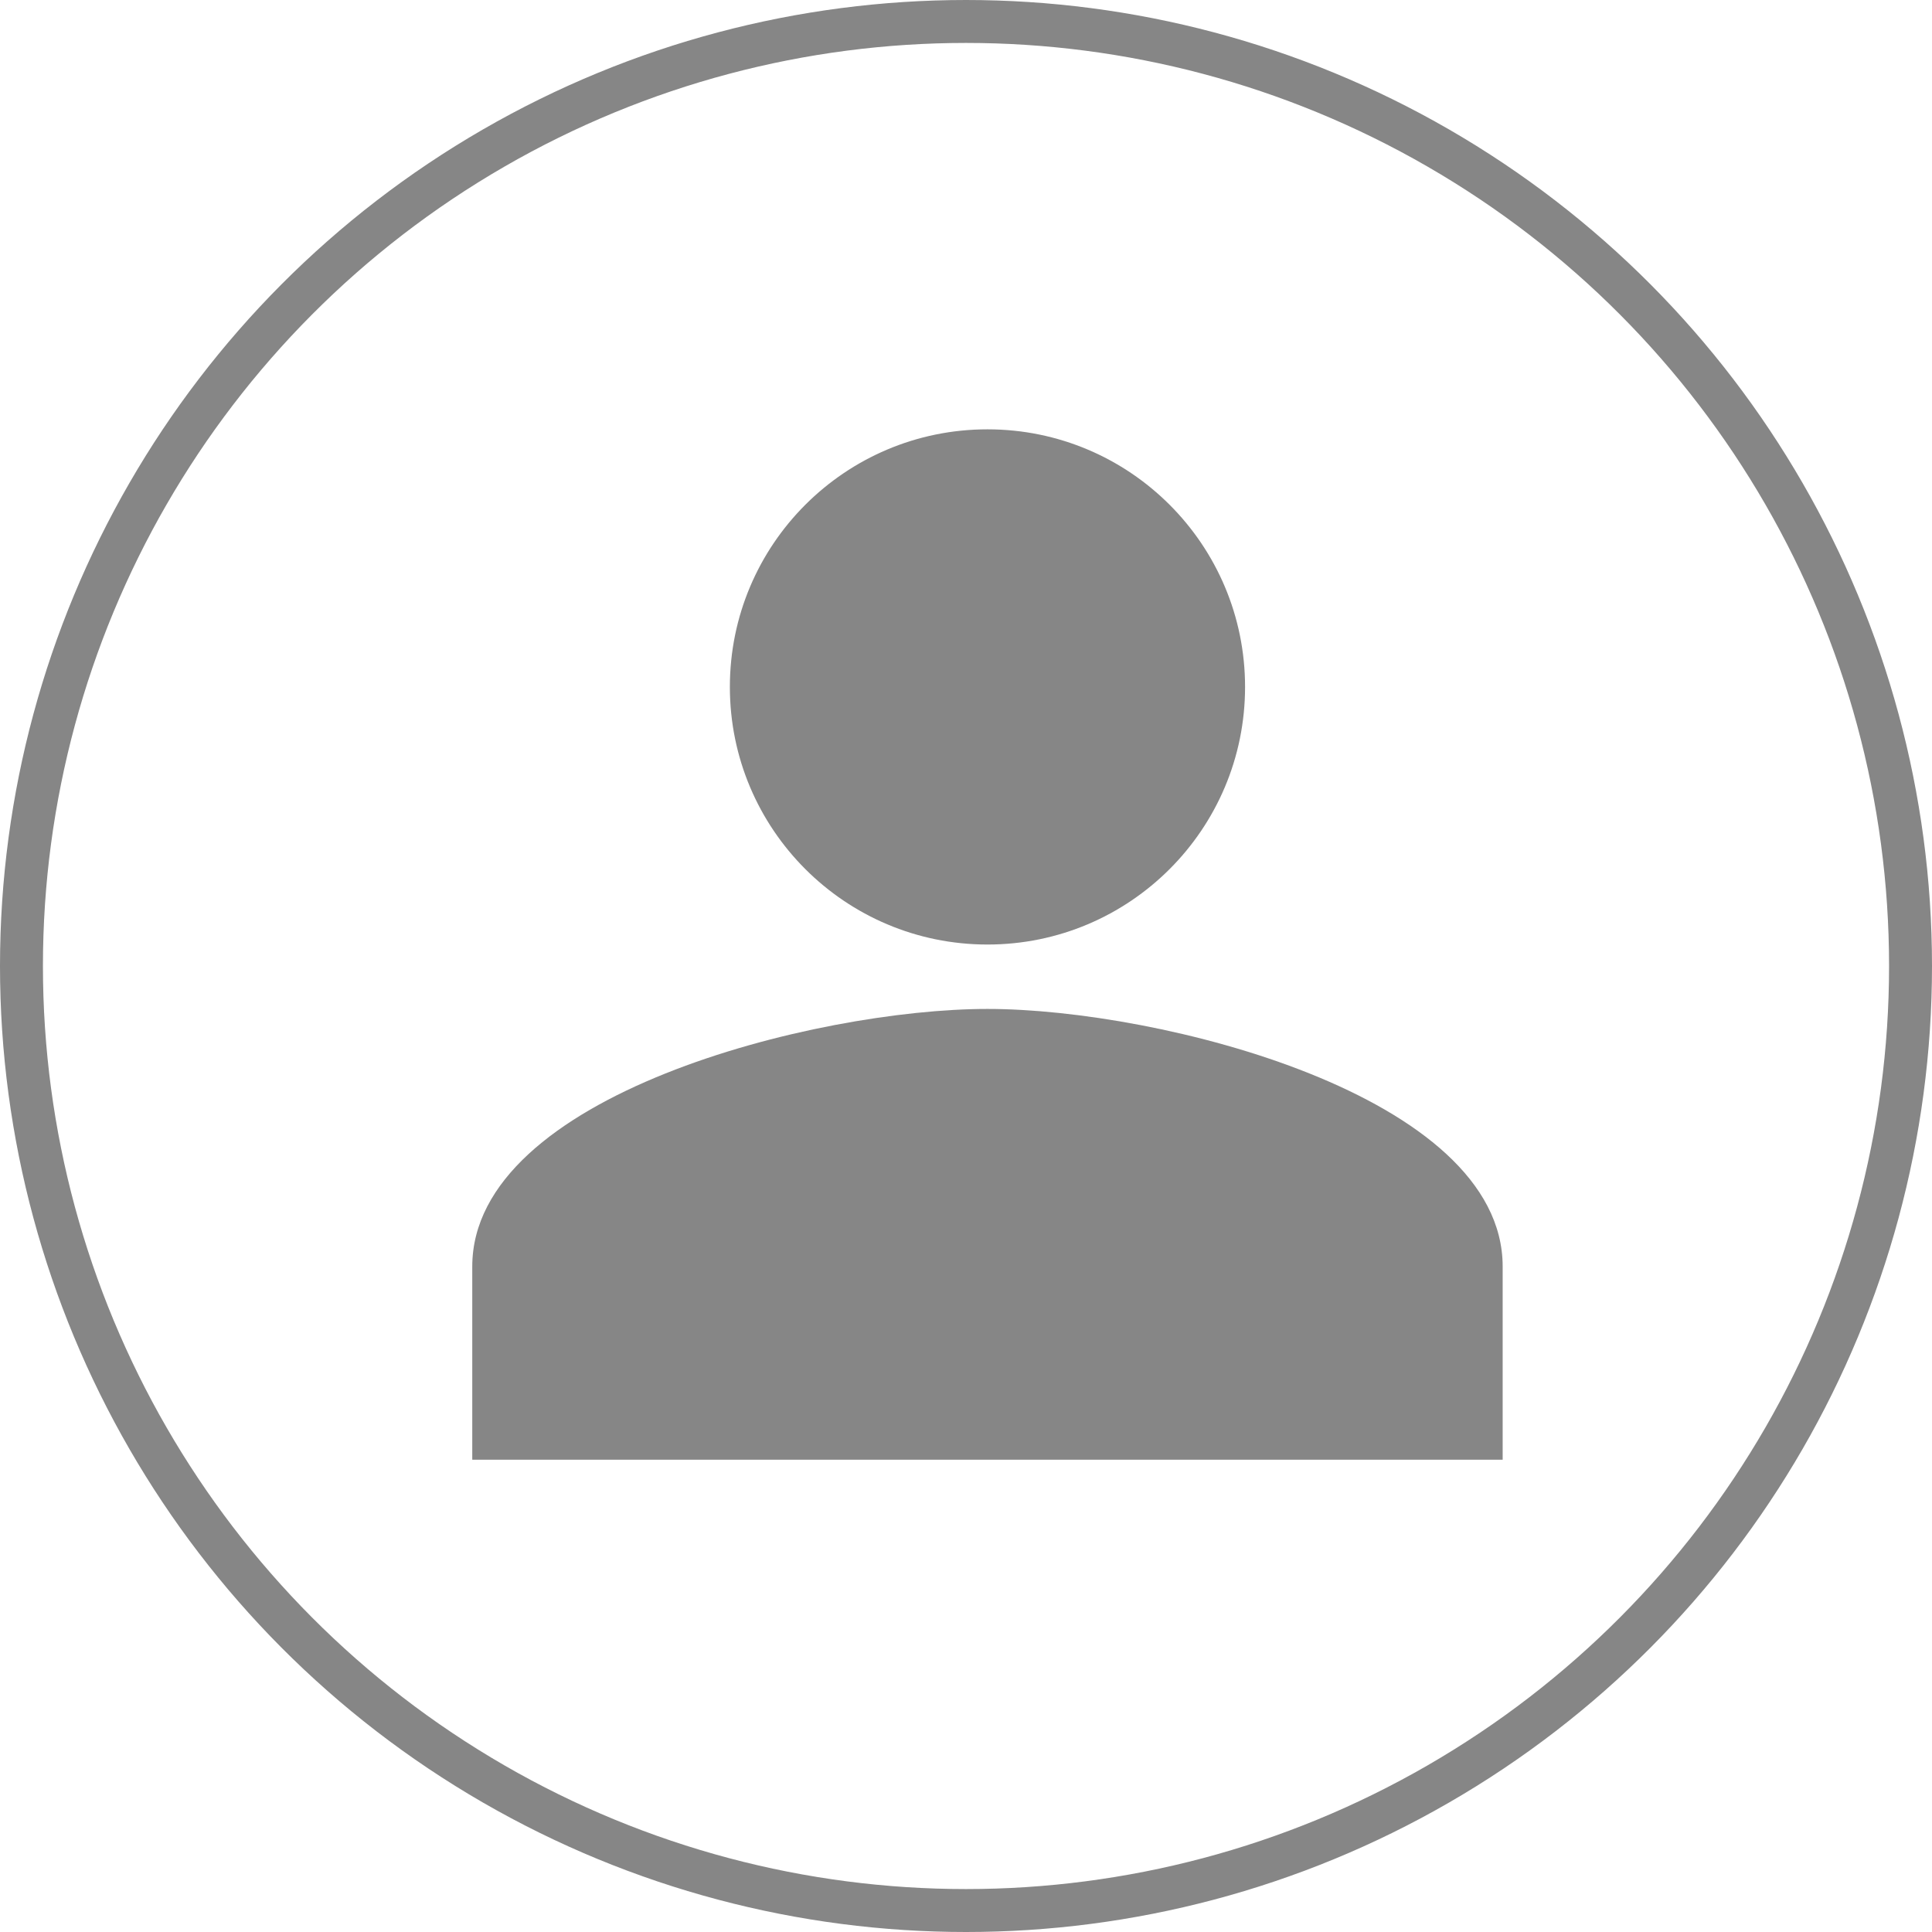 <svg width="45" height="45" viewBox="0 0 45 45" fill="none" xmlns="http://www.w3.org/2000/svg">
<circle cx="22.5" cy="22.5" r="22" stroke="#868686"/>
<path fill-rule="evenodd" clip-rule="evenodd" d="M29 16C29 19.314 26.314 22 23 22C19.686 22 17 19.314 17 16C17 12.686 19.686 10 23 10C26.314 10 29 12.686 29 16ZM11 29.5C11 25.51 18.995 23.5 23 23.5C27.005 23.5 35 25.51 35 29.5V34H11V29.5Z" fill="#868686"/>
</svg>
